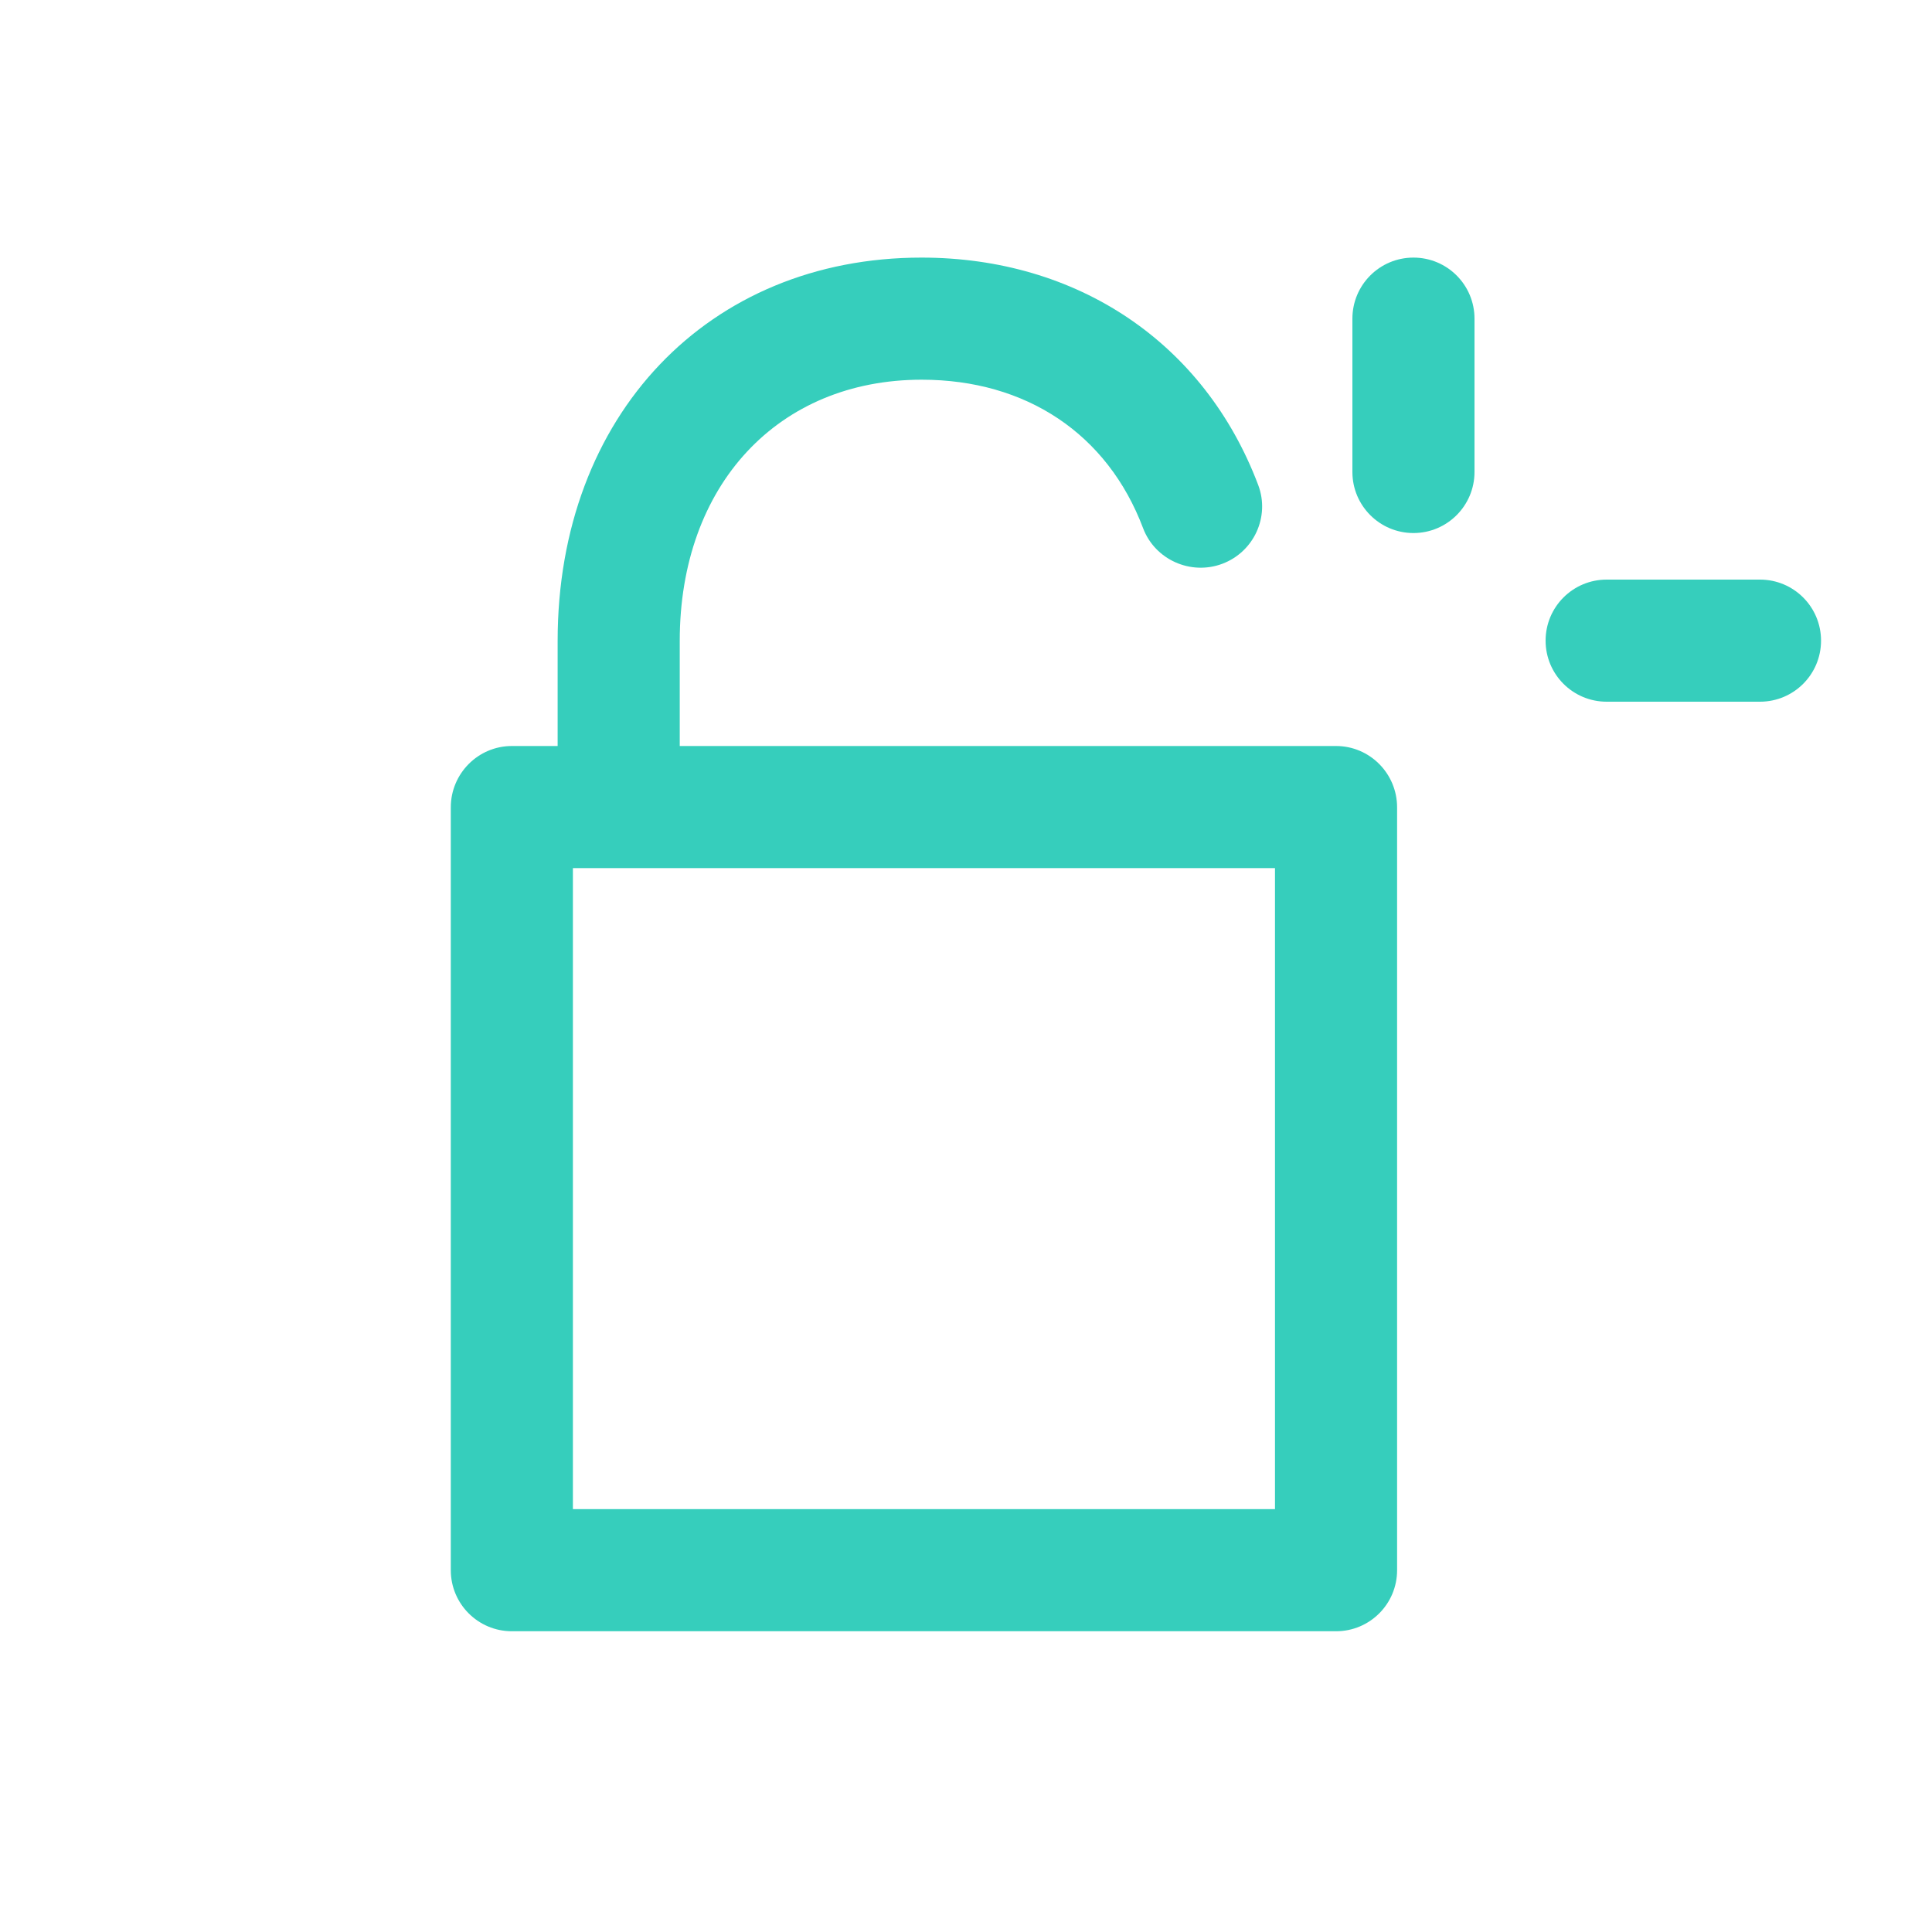 <?xml version="1.0" encoding="UTF-8" standalone="no"?>
<svg width="30px" height="30px" viewBox="0 0 30 30" version="1.1" xmlns="http://www.w3.org/2000/svg" xmlns:xlink="http://www.w3.org/1999/xlink">
    <!-- Generator: Sketch 39.1 (31720) - http://www.bohemiancoding.com/sketch -->
    <title>Icons/Public-Green</title>
    <desc>Created with Sketch.</desc>
    <defs></defs>
    <g id="Symbols" stroke="none" stroke-width="1" fill="none" fill-rule="evenodd">
        <g id="Icons/Public-Green" fill="#36CEBC">
            <path d="M8.896,23.434 L19.798,23.434 L19.798,13.48 L8.896,13.48 L8.896,23.434 Z M20.746,11.584 L10.555,11.584 L10.555,9.953 C10.555,7.527 12.086,5.896 14.312,5.896 C15.933,5.896 17.197,6.736 17.75,8.202 C17.935,8.692 18.491,8.939 18.981,8.754 C19.471,8.569 19.722,8.023 19.538,7.533 C18.703,5.321 16.728,4 14.309,4 C11.002,4 8.659,6.448 8.659,9.953 L8.659,11.584 L7.948,11.584 C7.425,11.584 7,12.012 7,12.536 L7,24.382 C7,24.906 7.425,25.33 7.948,25.33 L20.746,25.33 C21.27,25.33 21.694,24.906 21.694,24.382 L21.694,12.536 C21.694,12.012 21.27,11.584 20.746,11.584 L20.746,11.584 Z" id="Fill-1"></path>
            <path d="M21.948,8.277 C22.472,8.277 22.896,7.852 22.896,7.329 L22.896,4.948 C22.896,4.424 22.472,4 21.948,4 C21.424,4 21,4.424 21,4.948 L21,7.329 C21,7.852 21.424,8.277 21.948,8.277" id="Fill-3"></path>
            <path d="M24.948,10.896 L27.329,10.896 C27.853,10.896 28.277,10.472 28.277,9.948 C28.277,9.424 27.853,9 27.329,9 L24.948,9 C24.424,9 24,9.424 24,9.948 C24,10.472 24.424,10.896 24.948,10.896" id="Fill-4"></path>
        </g>
    </g>
</svg>
